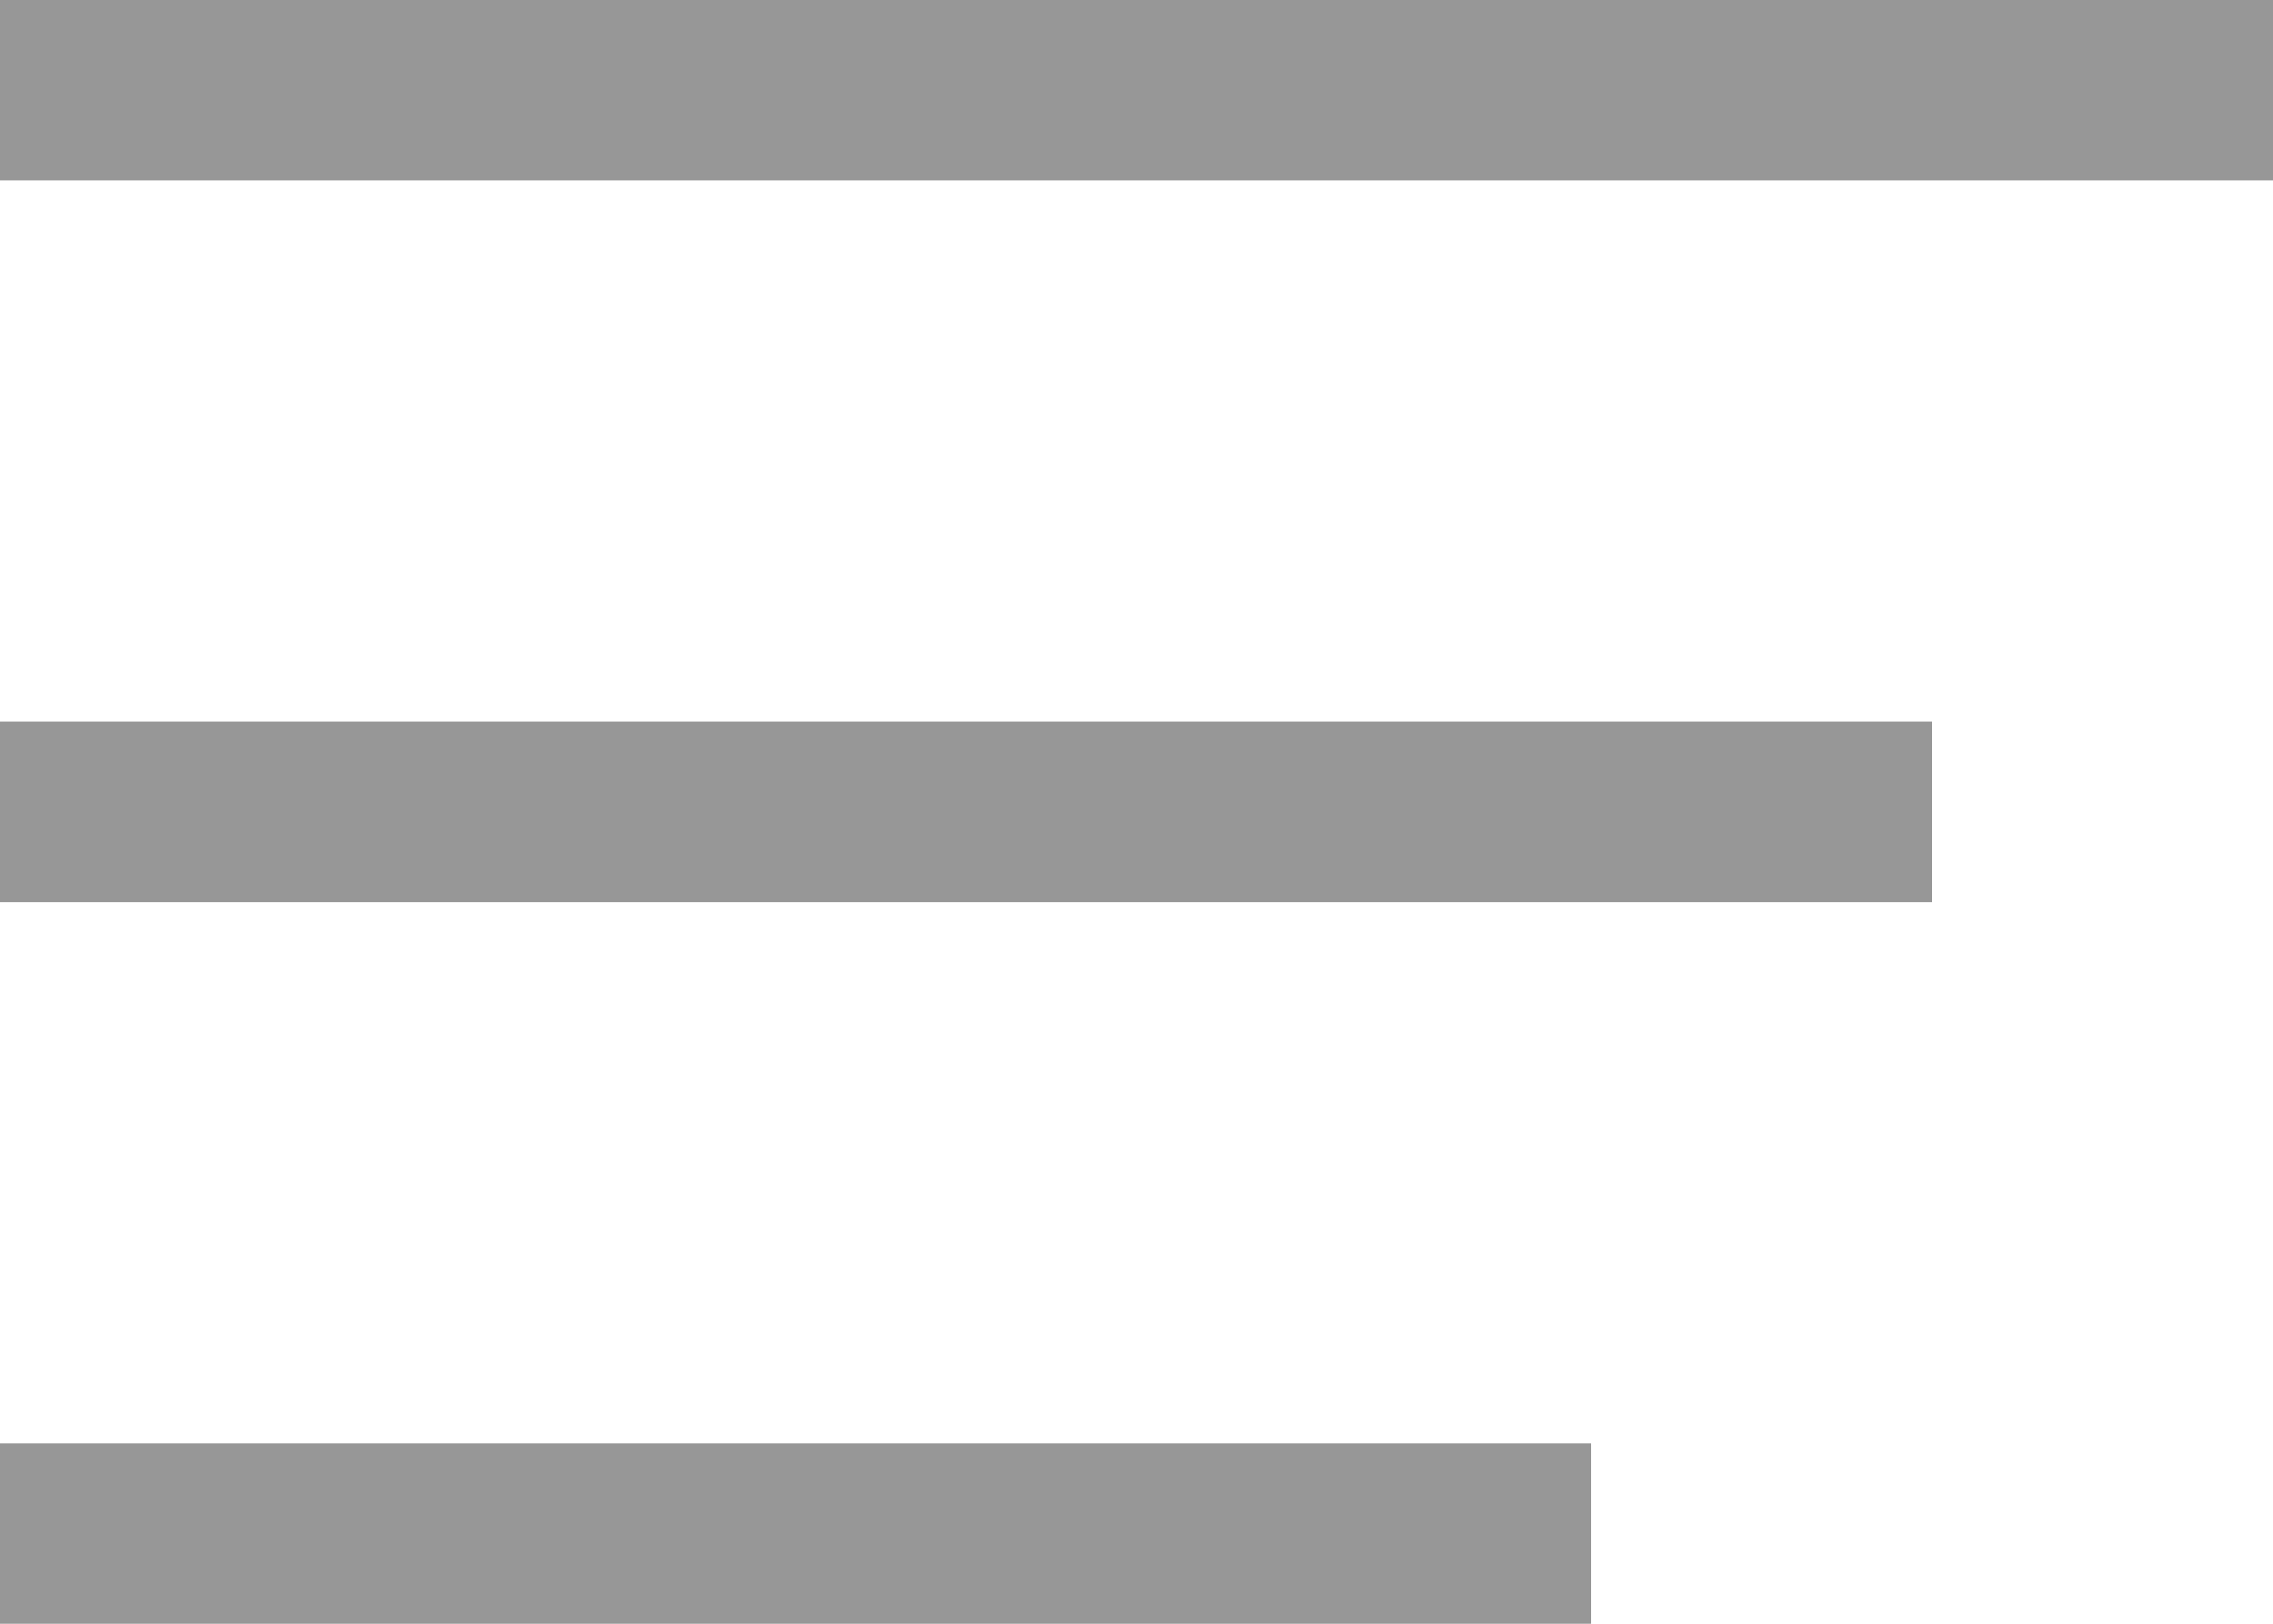 <svg width="14" height="10" viewBox="0 0 14 10" fill="none" xmlns="http://www.w3.org/2000/svg">
<path fill-rule="evenodd" clip-rule="evenodd" d="M14 1.111H0V0H14V1.111Z" fill="#979797"/>
<path fill-rule="evenodd" clip-rule="evenodd" d="M11.9 5.556H0V4.444H11.9V5.556Z" fill="#979797"/>
<path fill-rule="evenodd" clip-rule="evenodd" d="M9.8 10H0V8.889H9.8V10Z" fill="#979797"/>
</svg>

